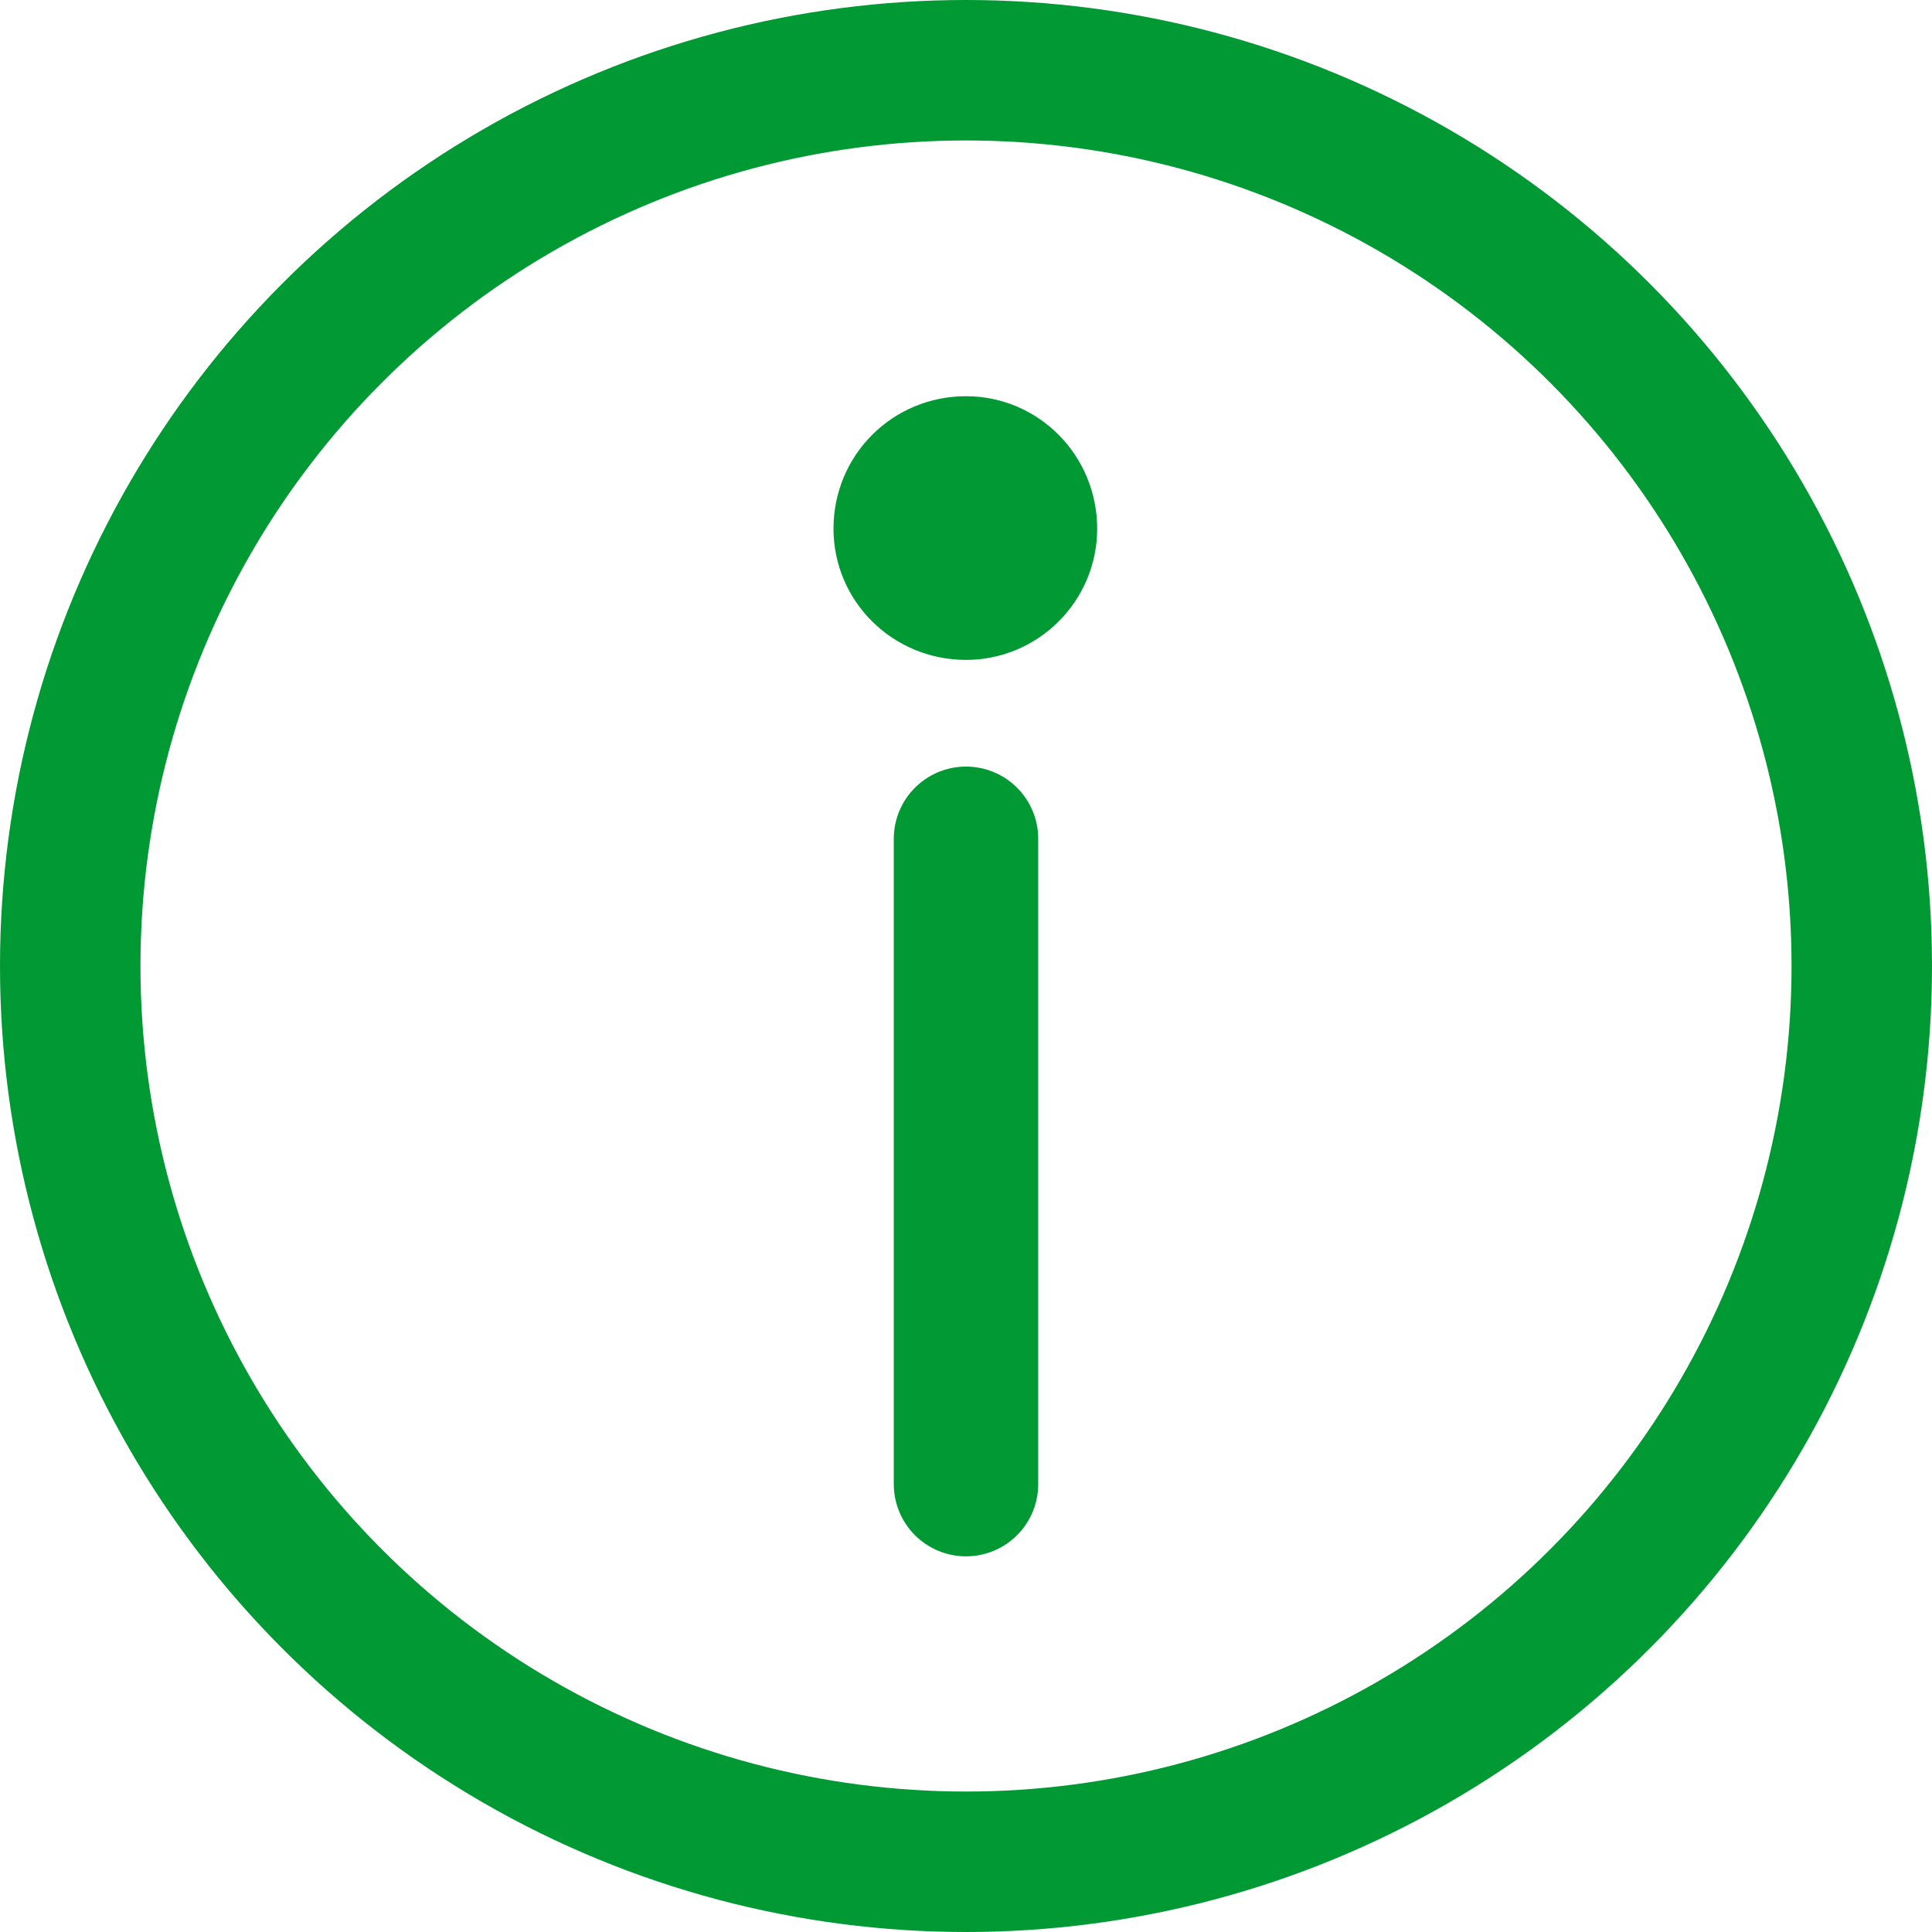 <?xml version="1.0" encoding="UTF-8"?>
<!DOCTYPE svg PUBLIC "-//W3C//DTD SVG 1.1//EN" "http://www.w3.org/Graphics/SVG/1.1/DTD/svg11.dtd">
<!-- Creator: CorelDRAW 2020 (64-Bit) -->
<svg xmlns="http://www.w3.org/2000/svg" xml:space="preserve" width="16px" height="16px" version="1.1" style="shape-rendering:geometricPrecision; text-rendering:geometricPrecision; image-rendering:optimizeQuality; fill-rule:evenodd; clip-rule:evenodd"
viewBox="0 0 14.58 14.58"
 xmlns:xlink="http://www.w3.org/1999/xlink"
 xmlns:xodm="http://www.corel.com/coreldraw/odm/2003">
 <defs>
  <style type="text/css">
   <![CDATA[
    .str0 {stroke:#009933;stroke-width:1.06;stroke-miterlimit:2.613}
    .str2 {stroke:#009933;stroke-width:0.78;stroke-linecap:round;stroke-linejoin:round;stroke-miterlimit:2.613}
    .str1 {stroke:#009933;stroke-width:1.09;stroke-linecap:round;stroke-linejoin:round;stroke-miterlimit:2.613}
    .fil0 {fill:none}
    .fil1 {fill:#009933}
   ]]>
  </style>
 </defs>
 <g id="Layer_x0020_1">
  <g id="_1608733898384">
   <circle class="fil0 str0" cx="7.29" cy="7.29" r="6.76"/>
   <g>
    <g>
     <line class="fil0 str1" x1="7.29" y1="6.33" x2="7.29" y2= "11.2" />
    </g>
    <g>
     <path class="fil0 str2" d="M7.29 4.59c0.33,0 0.6,-0.27 0.6,-0.6 0,-0.34 -0.27,-0.61 -0.6,-0.61 -0.34,0 -0.61,0.27 -0.61,0.61 0,0.33 0.27,0.6 0.61,0.6z"/>
     <path id="1" class="fil1" d="M7.29 4.59c0.33,0 0.6,-0.27 0.6,-0.6 0,-0.34 -0.27,-0.61 -0.6,-0.61 -0.34,0 -0.61,0.27 -0.61,0.61 0,0.33 0.27,0.6 0.61,0.6z"/>
    </g>
   </g>
  </g>
 </g>
</svg>
